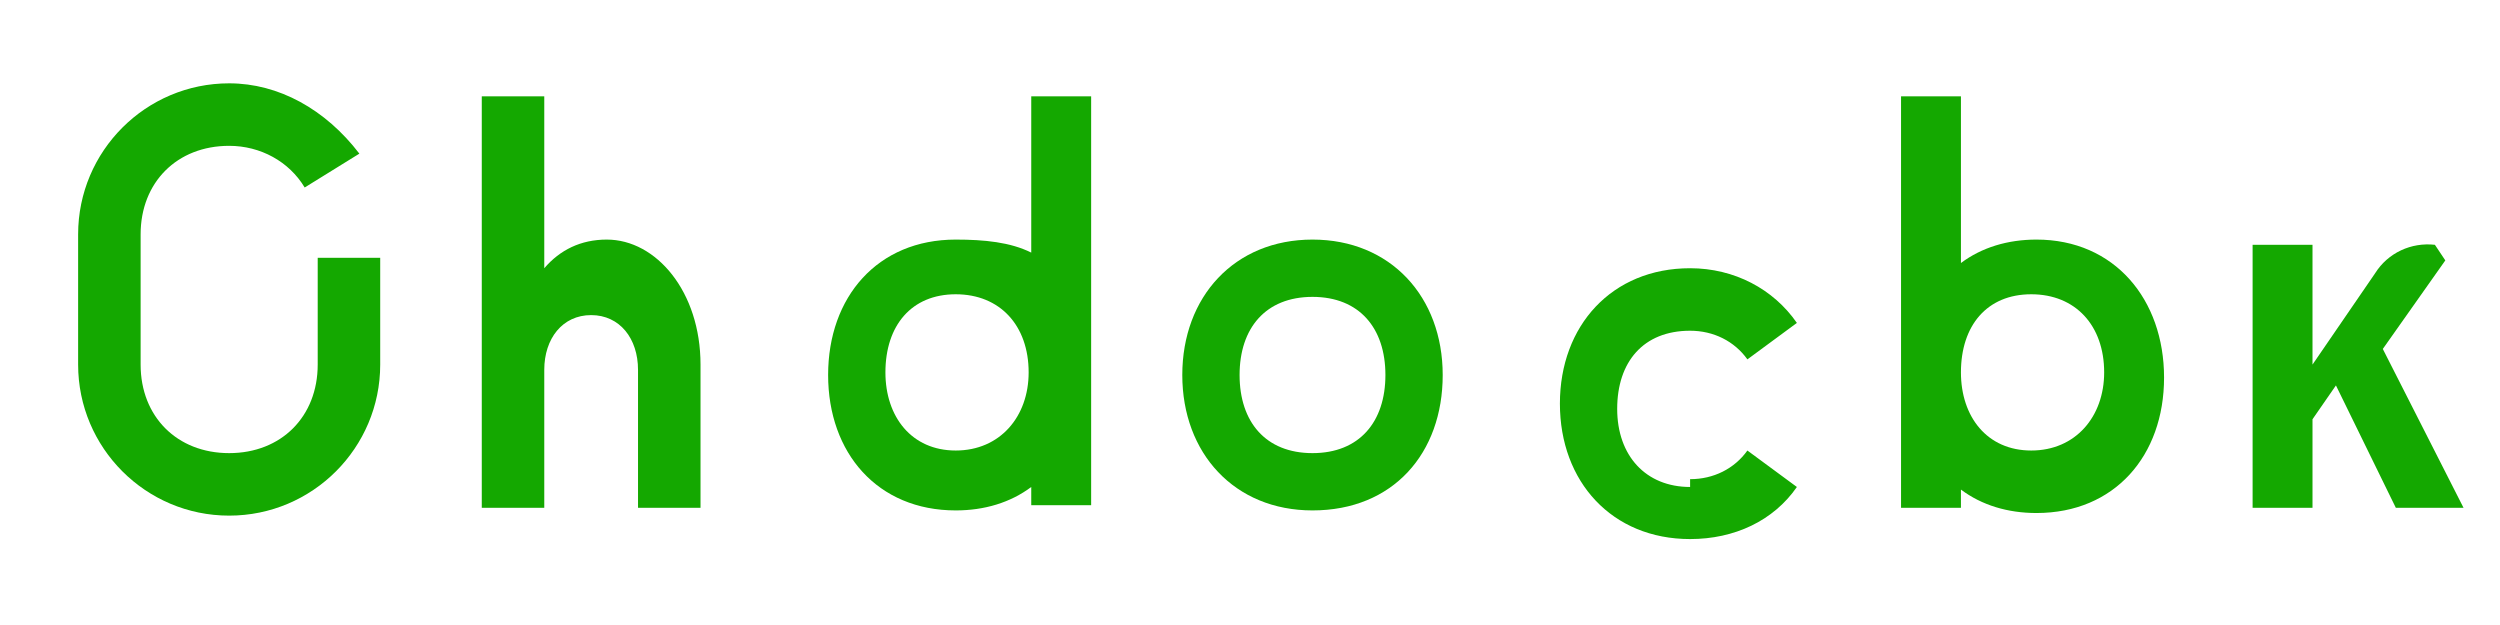 <svg width="96" height="24" viewBox="0 0 96 24" xmlns="http://www.w3.org/2000/svg" fill="none">
  <g fill="#14a800">
    <path d="M8.8 3.2c-3.2 0-5.8 2.6-5.8 5.8v5c0 3.2 2.6 5.8 5.8 5.8s5.8-2.6 5.8-5.8V9.9h-2.4v4.1c0 2-1.4 3.4-3.4 3.4s-3.4-1.4-3.4-3.4v-5c0-2 1.4-3.4 3.4-3.4 1.2 0 2.3.6 2.9 1.6l2.1-1.3C12.5 4.2 10.7 3.2 8.8 3.2z"/>
    <path d="M23.3 9.2c-1 0-1.8.4-2.4 1.1V3.7h-2.4v15.8h2.4v-5.3c0-1.2.7-2.1 1.8-2.1 1.1 0 1.8.9 1.8 2.1v5.3h2.4v-5.5c0-2.8-1.7-4.8-3.6-4.8z"/>
    <path d="M36.7 9.2c-3 0-4.9 2.2-4.9 5.2s1.9 5.2 4.9 5.2c1.1 0 2.1-.3 2.9-.9v.7h2.3V3.7h-2.3v6c-.8-.4-1.8-.5-2.9-.5zm0 8.1c-1.7 0-2.7-1.3-2.7-3 0-1.8 1-3 2.7-3 1.7 0 2.8 1.2 2.8 3 0 1.7-1.1 3-2.8 3z"/>
    <path d="M50.4 9.2c-3 0-5 2.2-5 5.2s2 5.2 5 5.2c3.1 0 5-2.2 5-5.2s-2-5.2-5-5.2zm0 8.2c-1.8 0-2.8-1.2-2.8-3 0-1.8 1-3 2.8-3s2.8 1.2 2.8 3c0 1.8-1 3-2.8 3z"/>
    <path d="M64.9 18.7c-1.7 0-2.8-1.2-2.8-3 0-1.8 1-3 2.8-3 .9 0 1.7.4 2.2 1.1l1.9-1.4c-.9-1.3-2.4-2.1-4.1-2.1-3 0-5 2.2-5 5.2s2 5.2 5 5.2c1.7 0 3.2-.7 4.1-2l-1.9-1.4c-.5.7-1.3 1.1-2.2 1.1z"/>
    <path d="M78.2 9.2c-1.1 0-2.1.3-2.9.9V3.7h-2.3v15.8h2.3v-.7c.8.6 1.8.9 2.9.9 3 0 4.9-2.2 4.9-5.2s-1.9-5.3-4.9-5.3zm-.2 8.1c-1.7 0-2.7-1.3-2.7-3 0-1.8 1-3 2.7-3 1.7 0 2.8 1.2 2.8 3 0 1.7-1.1 3-2.8 3z"/>
    <path d="M93.5 9.4c-.9-.1-1.8.3-2.3 1.1l-2.4 3.5V9.4h-2.3v10.1h2.3v-3.4l.9-1.3 2.3 4.7h2.6l-3.1-6.1 2.4-3.4z"/>
  </g>
</svg>
